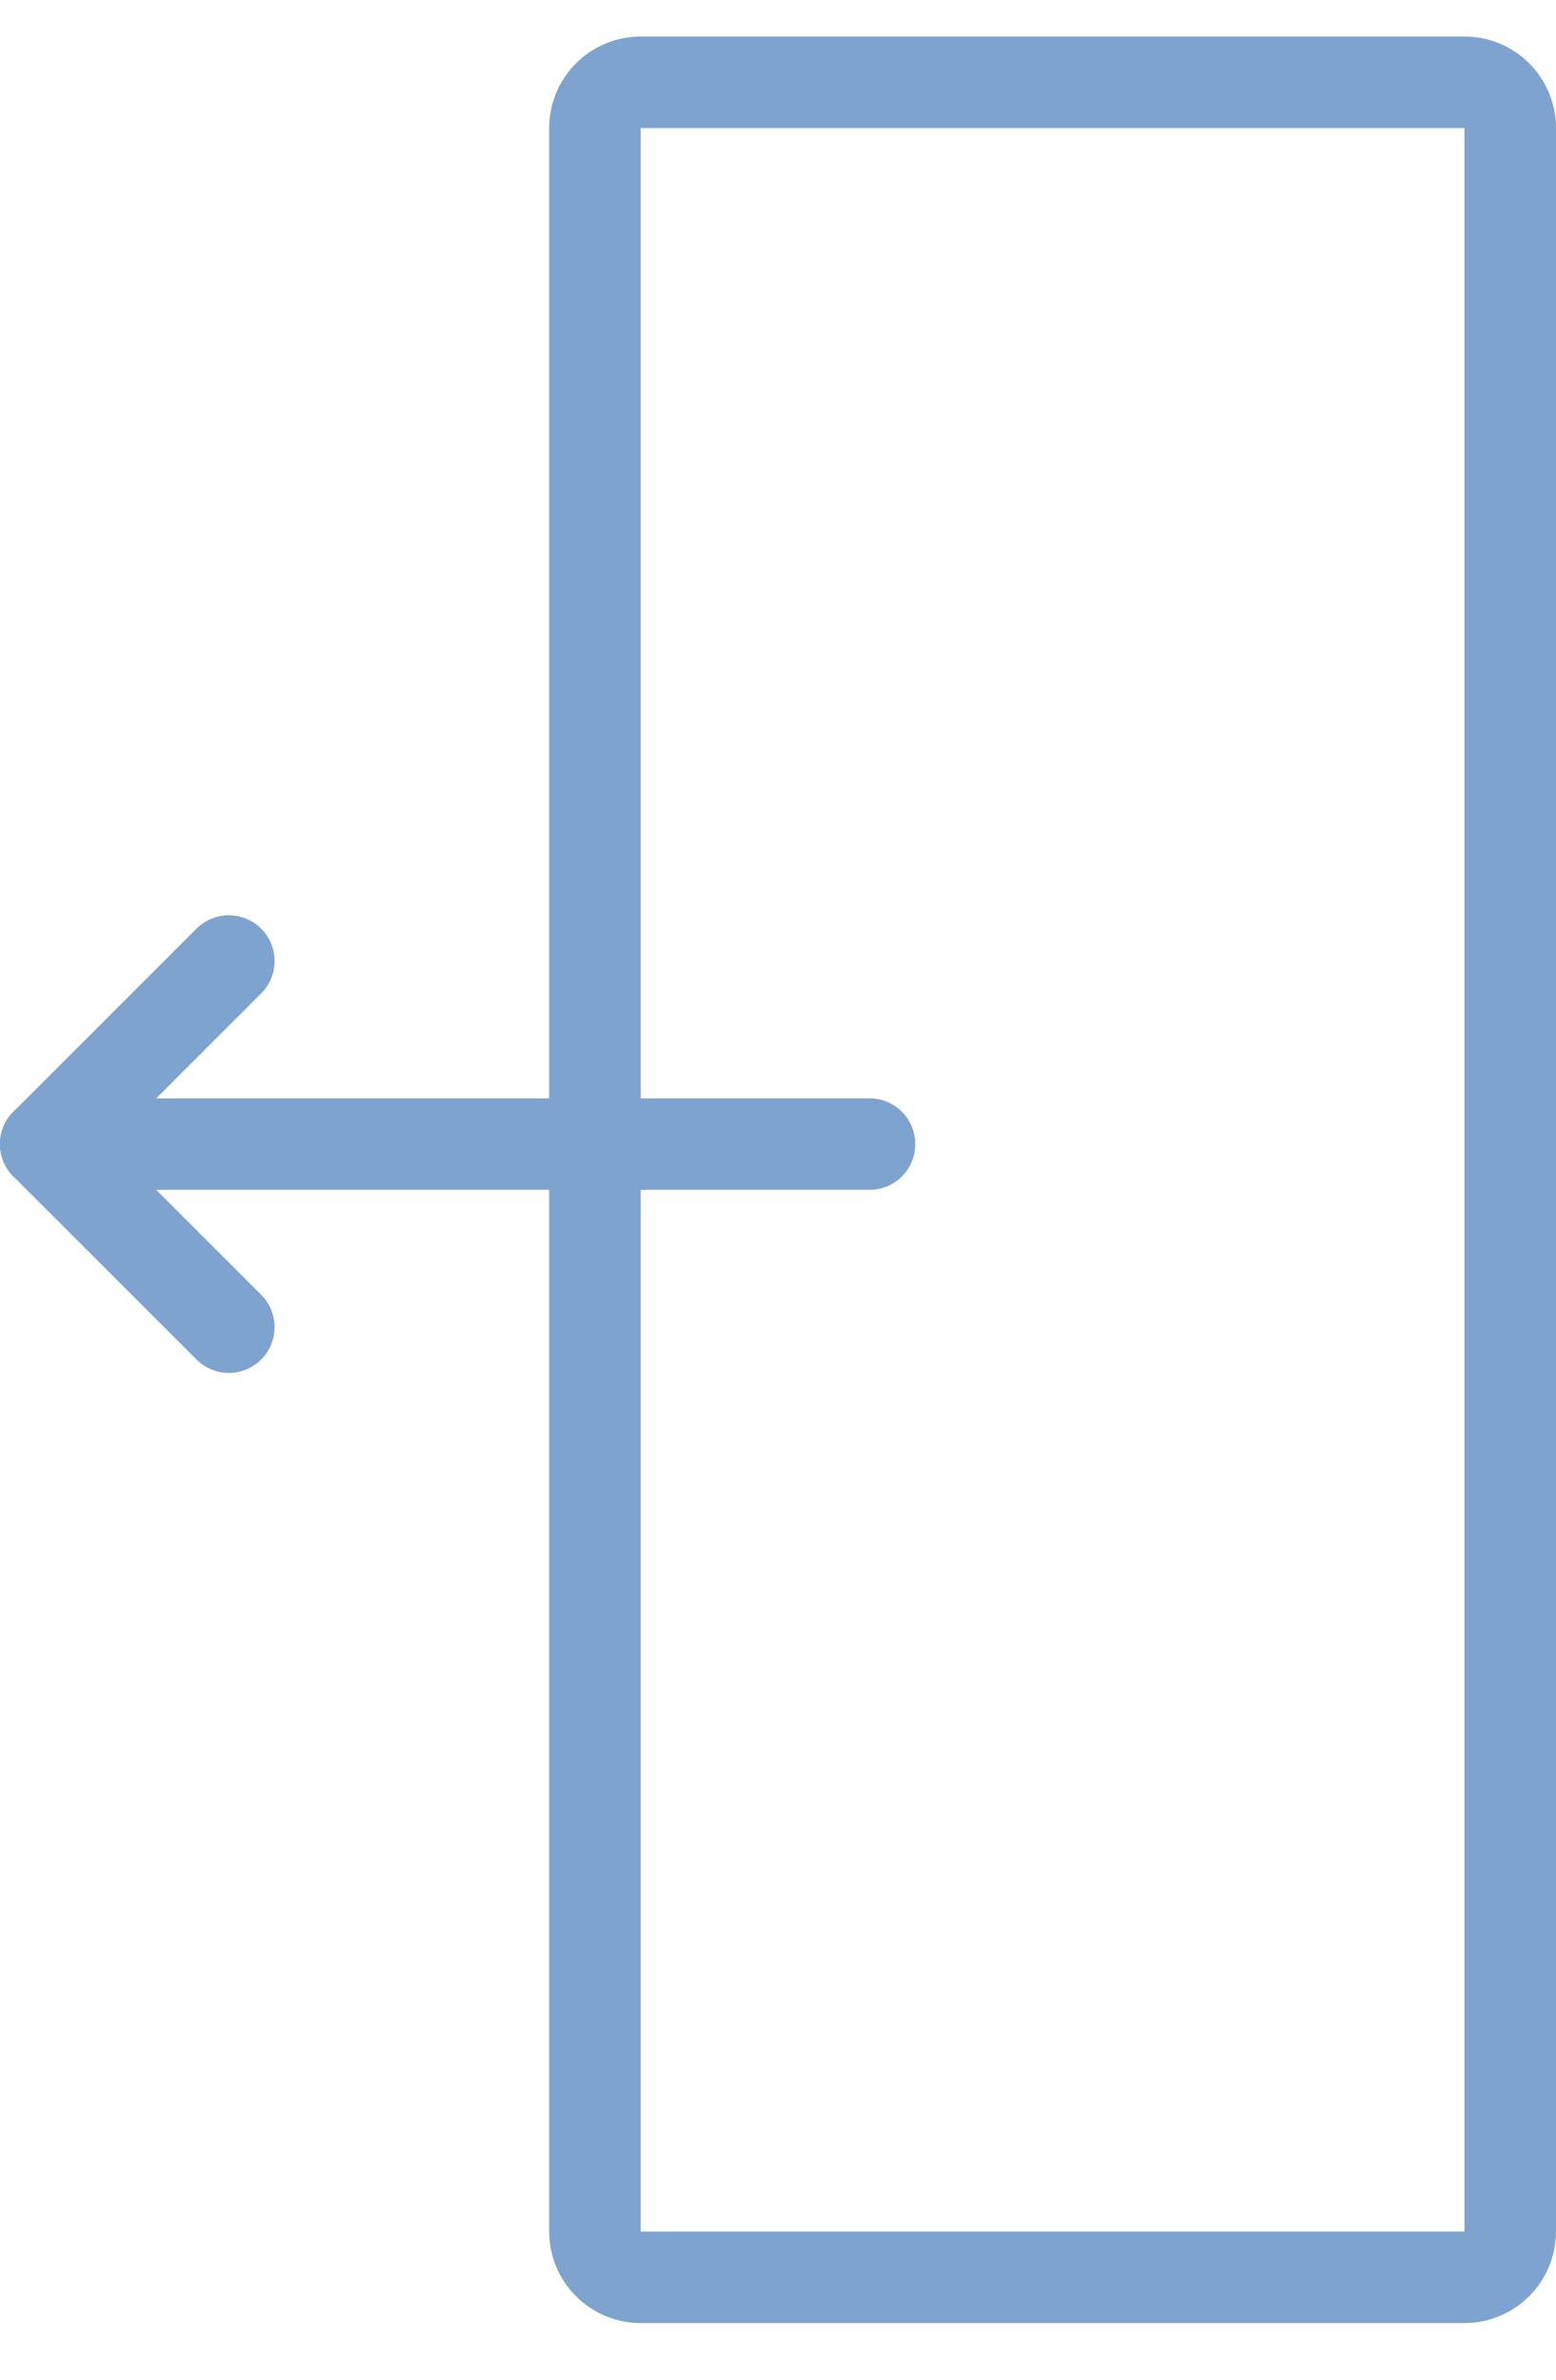 <?xml version="1.0" encoding="UTF-8"?>
<svg width="17px" height="26px" viewBox="0 0 17 26" version="1.1" xmlns="http://www.w3.org/2000/svg" xmlns:xlink="http://www.w3.org/1999/xlink">
    <!-- Generator: Sketch 48.1 (47250) - http://www.bohemiancoding.com/sketch -->
    <title>left-side</title>
    <desc>Created with Sketch.</desc>
    <defs></defs>
    <g id="主界面" stroke="none" stroke-width="1" fill="none" fill-rule="evenodd" transform="translate(-224, -79)">
        <g id="左侧导航" transform="translate(0, 64)" stroke="#7FA3CF">
            <g id="left-side">
                <g transform="translate(224, 15)">
                    <path d="M6.5,1.399 L6.5,24.381 C6.5,24.657 6.724,24.881 7,24.881 L16,24.881 C16.276,24.881 16.5,24.657 16.5,24.381 L16.5,1.399 C16.5,1.123 16.276,0.899 16,0.899 L7,0.899 C6.724,0.899 6.5,1.123 6.5,1.399 Z" id="Rectangle"></path>
                    <path d="M9.5,12.5 L0.5,12.5" id="Line-2" stroke-linecap="round" stroke-linejoin="round"></path>
                    <path d="M0.5,12.5 L2.5,10.5" id="Line-3" stroke-linecap="round" stroke-linejoin="round"></path>
                    <path d="M0.5,14.5 L2.5,12.5" id="Line-3-Copy" stroke-linecap="round" stroke-linejoin="round" transform="translate(1.5, 13.5) scale(1, -1) translate(-1.5, -13.5) "></path>
                </g>
            </g>
        </g>
    </g>
</svg>